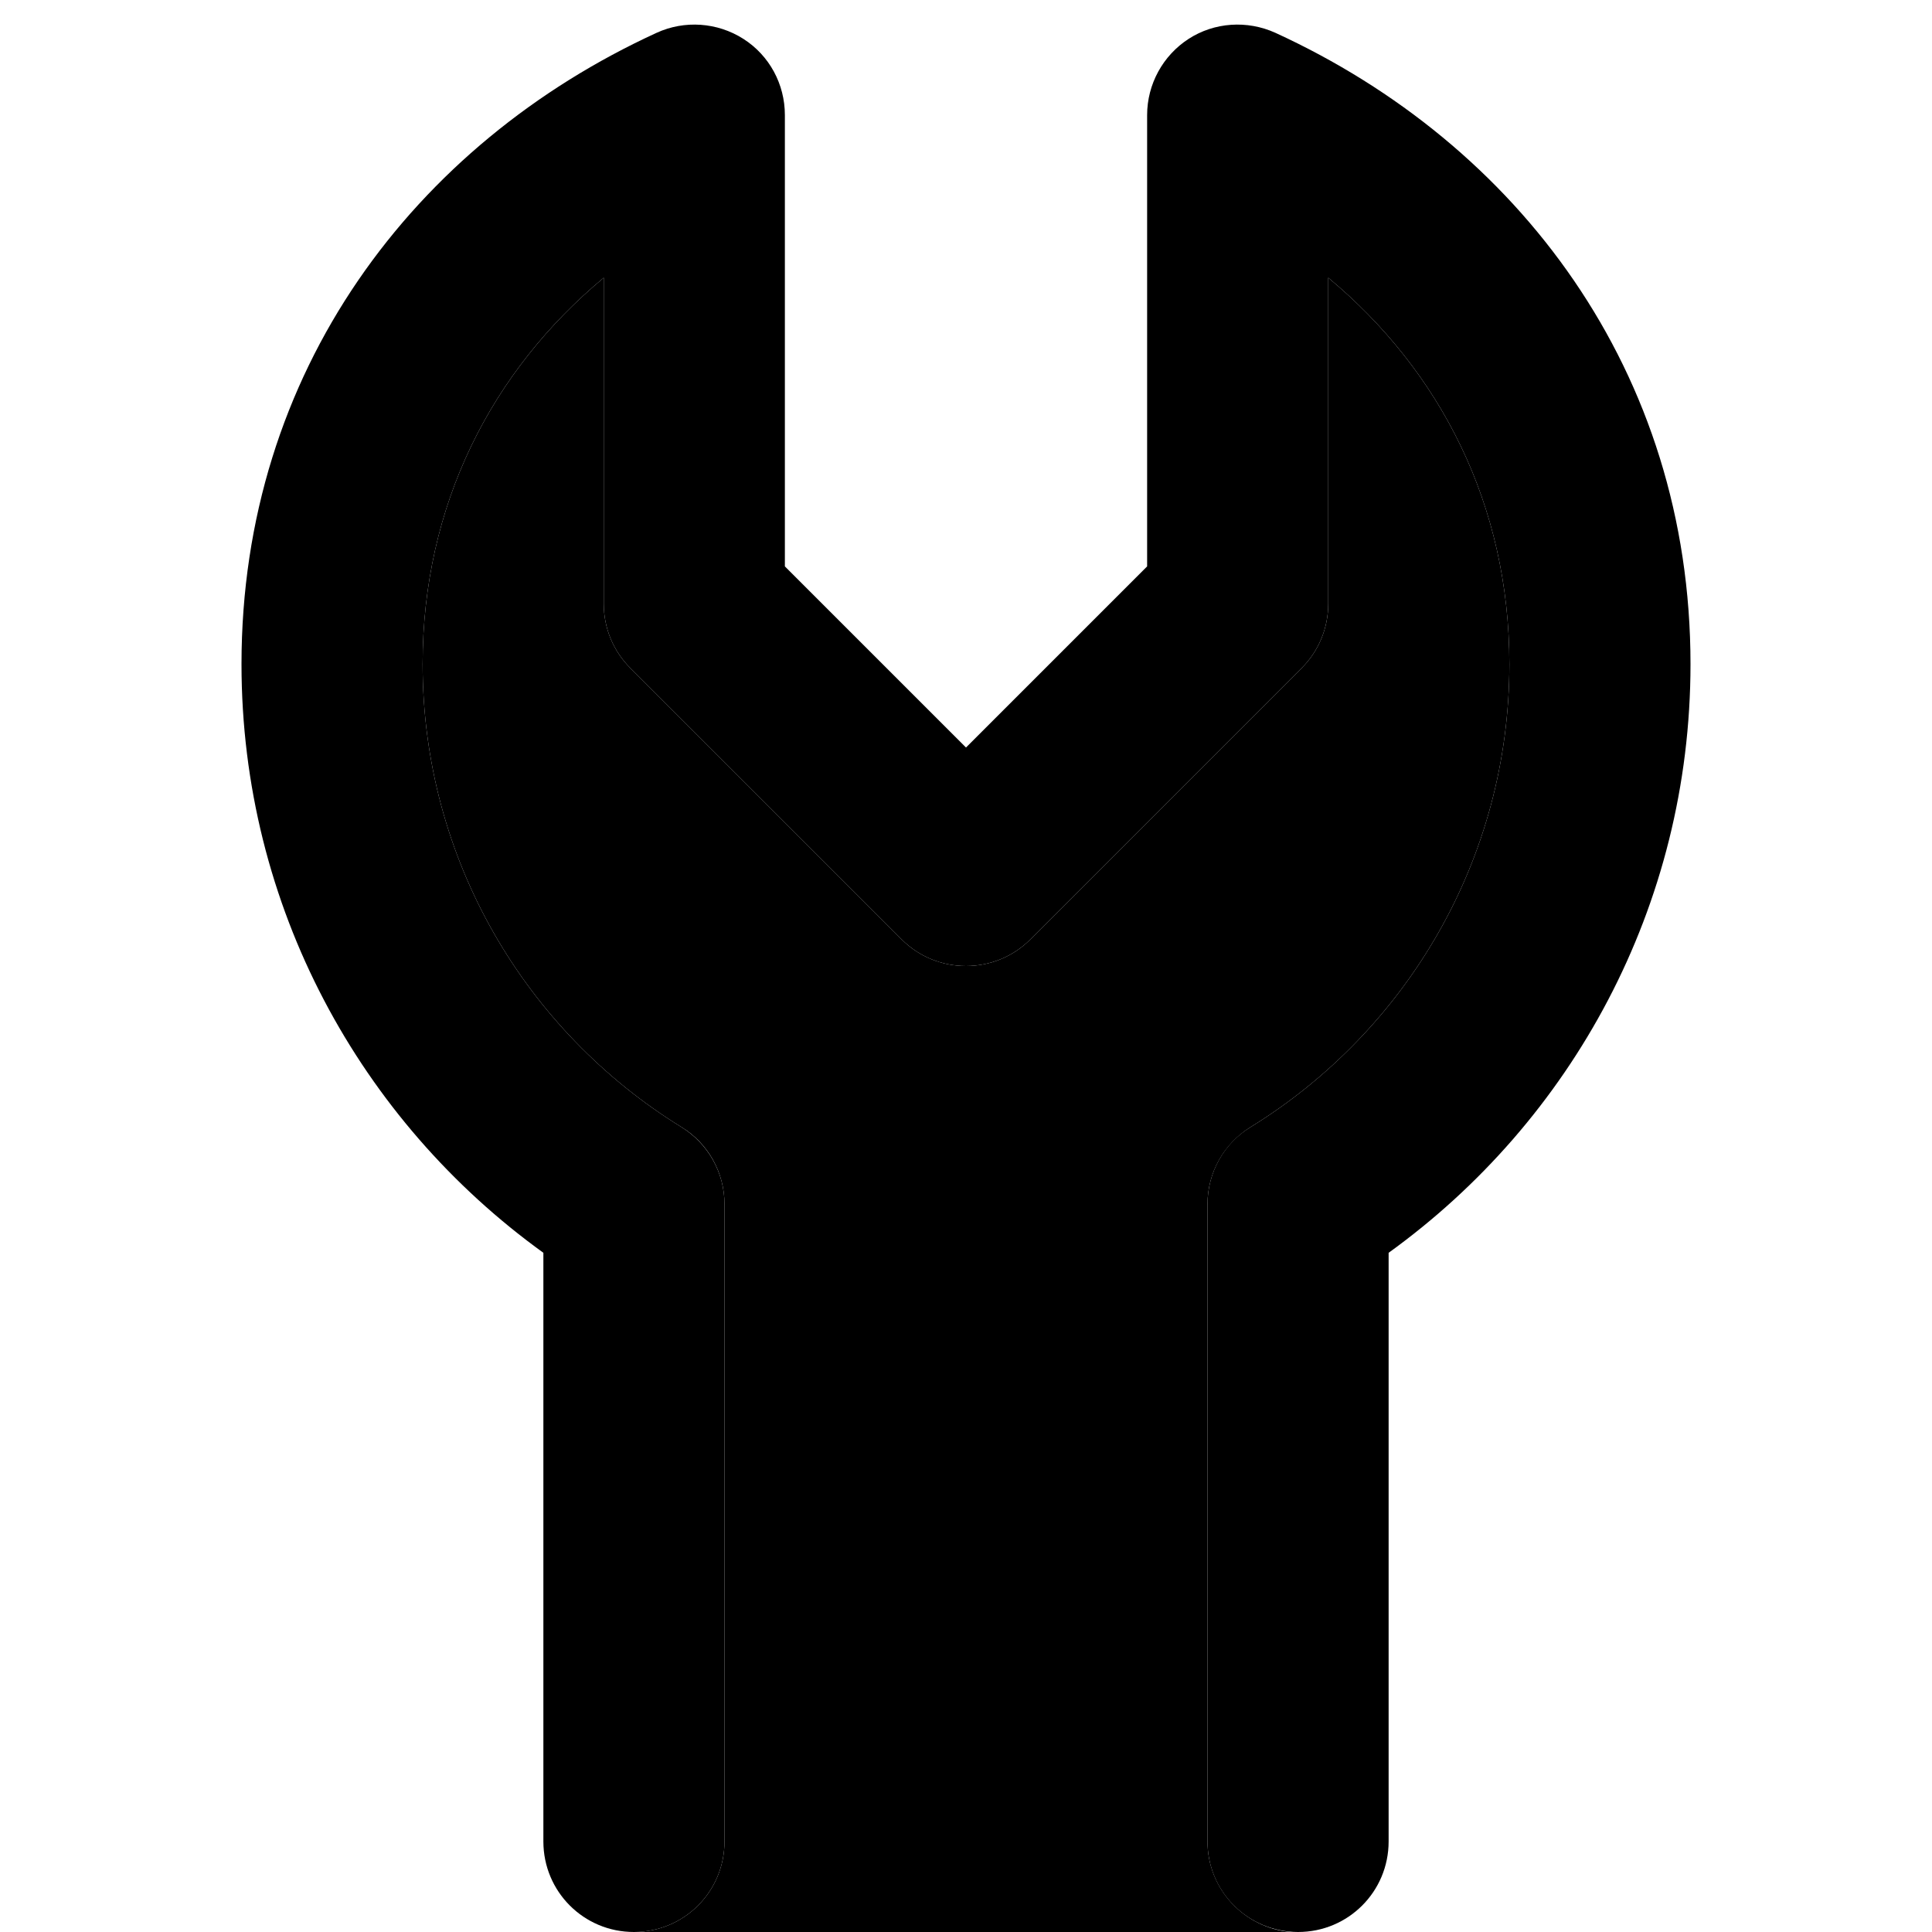 <svg xmlns="http://www.w3.org/2000/svg" width="24" height="24" viewBox="0 0 384 512"><path class="pr-icon-duotone-secondary" d="M48 176c0-42.2 18.3-77.7 48-102.4L96 160c0 6.4 2.5 12.5 7 17l72 72c4.5 4.5 10.6 7 17 7s12.5-2.5 17-7l72-72c4.5-4.5 7-10.6 7-17l0-86.4c29.7 24.7 48 60.2 48 102.4c0 51.8-27.4 97.3-68.6 122.7c-7.1 4.4-11.4 12.1-11.4 20.4L256 488c0 12.6 9.7 22.9 22 24l-174 0c13.3 0 24-10.7 24-24l0-168.9c0-8.3-4.3-16.1-11.4-20.4C75.4 273.3 48 227.8 48 176z"/><path class="pr-icon-duotone-primary" d="M133 10.3c6.9 4.4 11 12 11 20.2l0 119.6 48 48 48-48 0-119.6c0-8.2 4.2-15.8 11-20.2s15.5-5 23-1.6C338.3 38.2 384 98.5 384 176c0 64.3-31.6 121.1-80 156l0 156c0 13.3-10.7 24-24 24s-24-10.7-24-24l0-168.9c0-8.3 4.3-16.1 11.4-20.4C308.6 273.3 336 227.8 336 176c0-42.2-18.3-77.7-48-102.4l0 86.4c0 6.4-2.5 12.5-7 17l-72 72c-4.5 4.5-10.6 7-17 7s-12.5-2.5-17-7l-72-72c-4.5-4.5-7-10.6-7-17l0-86.4C66.3 98.3 48 133.8 48 176c0 51.8 27.4 97.3 68.6 122.7c7.1 4.4 11.4 12.1 11.4 20.4L128 488c0 13.3-10.7 24-24 24s-24-10.7-24-24l0-156C31.6 297.1 0 240.3 0 176C0 98.5 45.7 38.2 110 8.7c7.4-3.4 16.1-2.8 23 1.6z"/></svg>